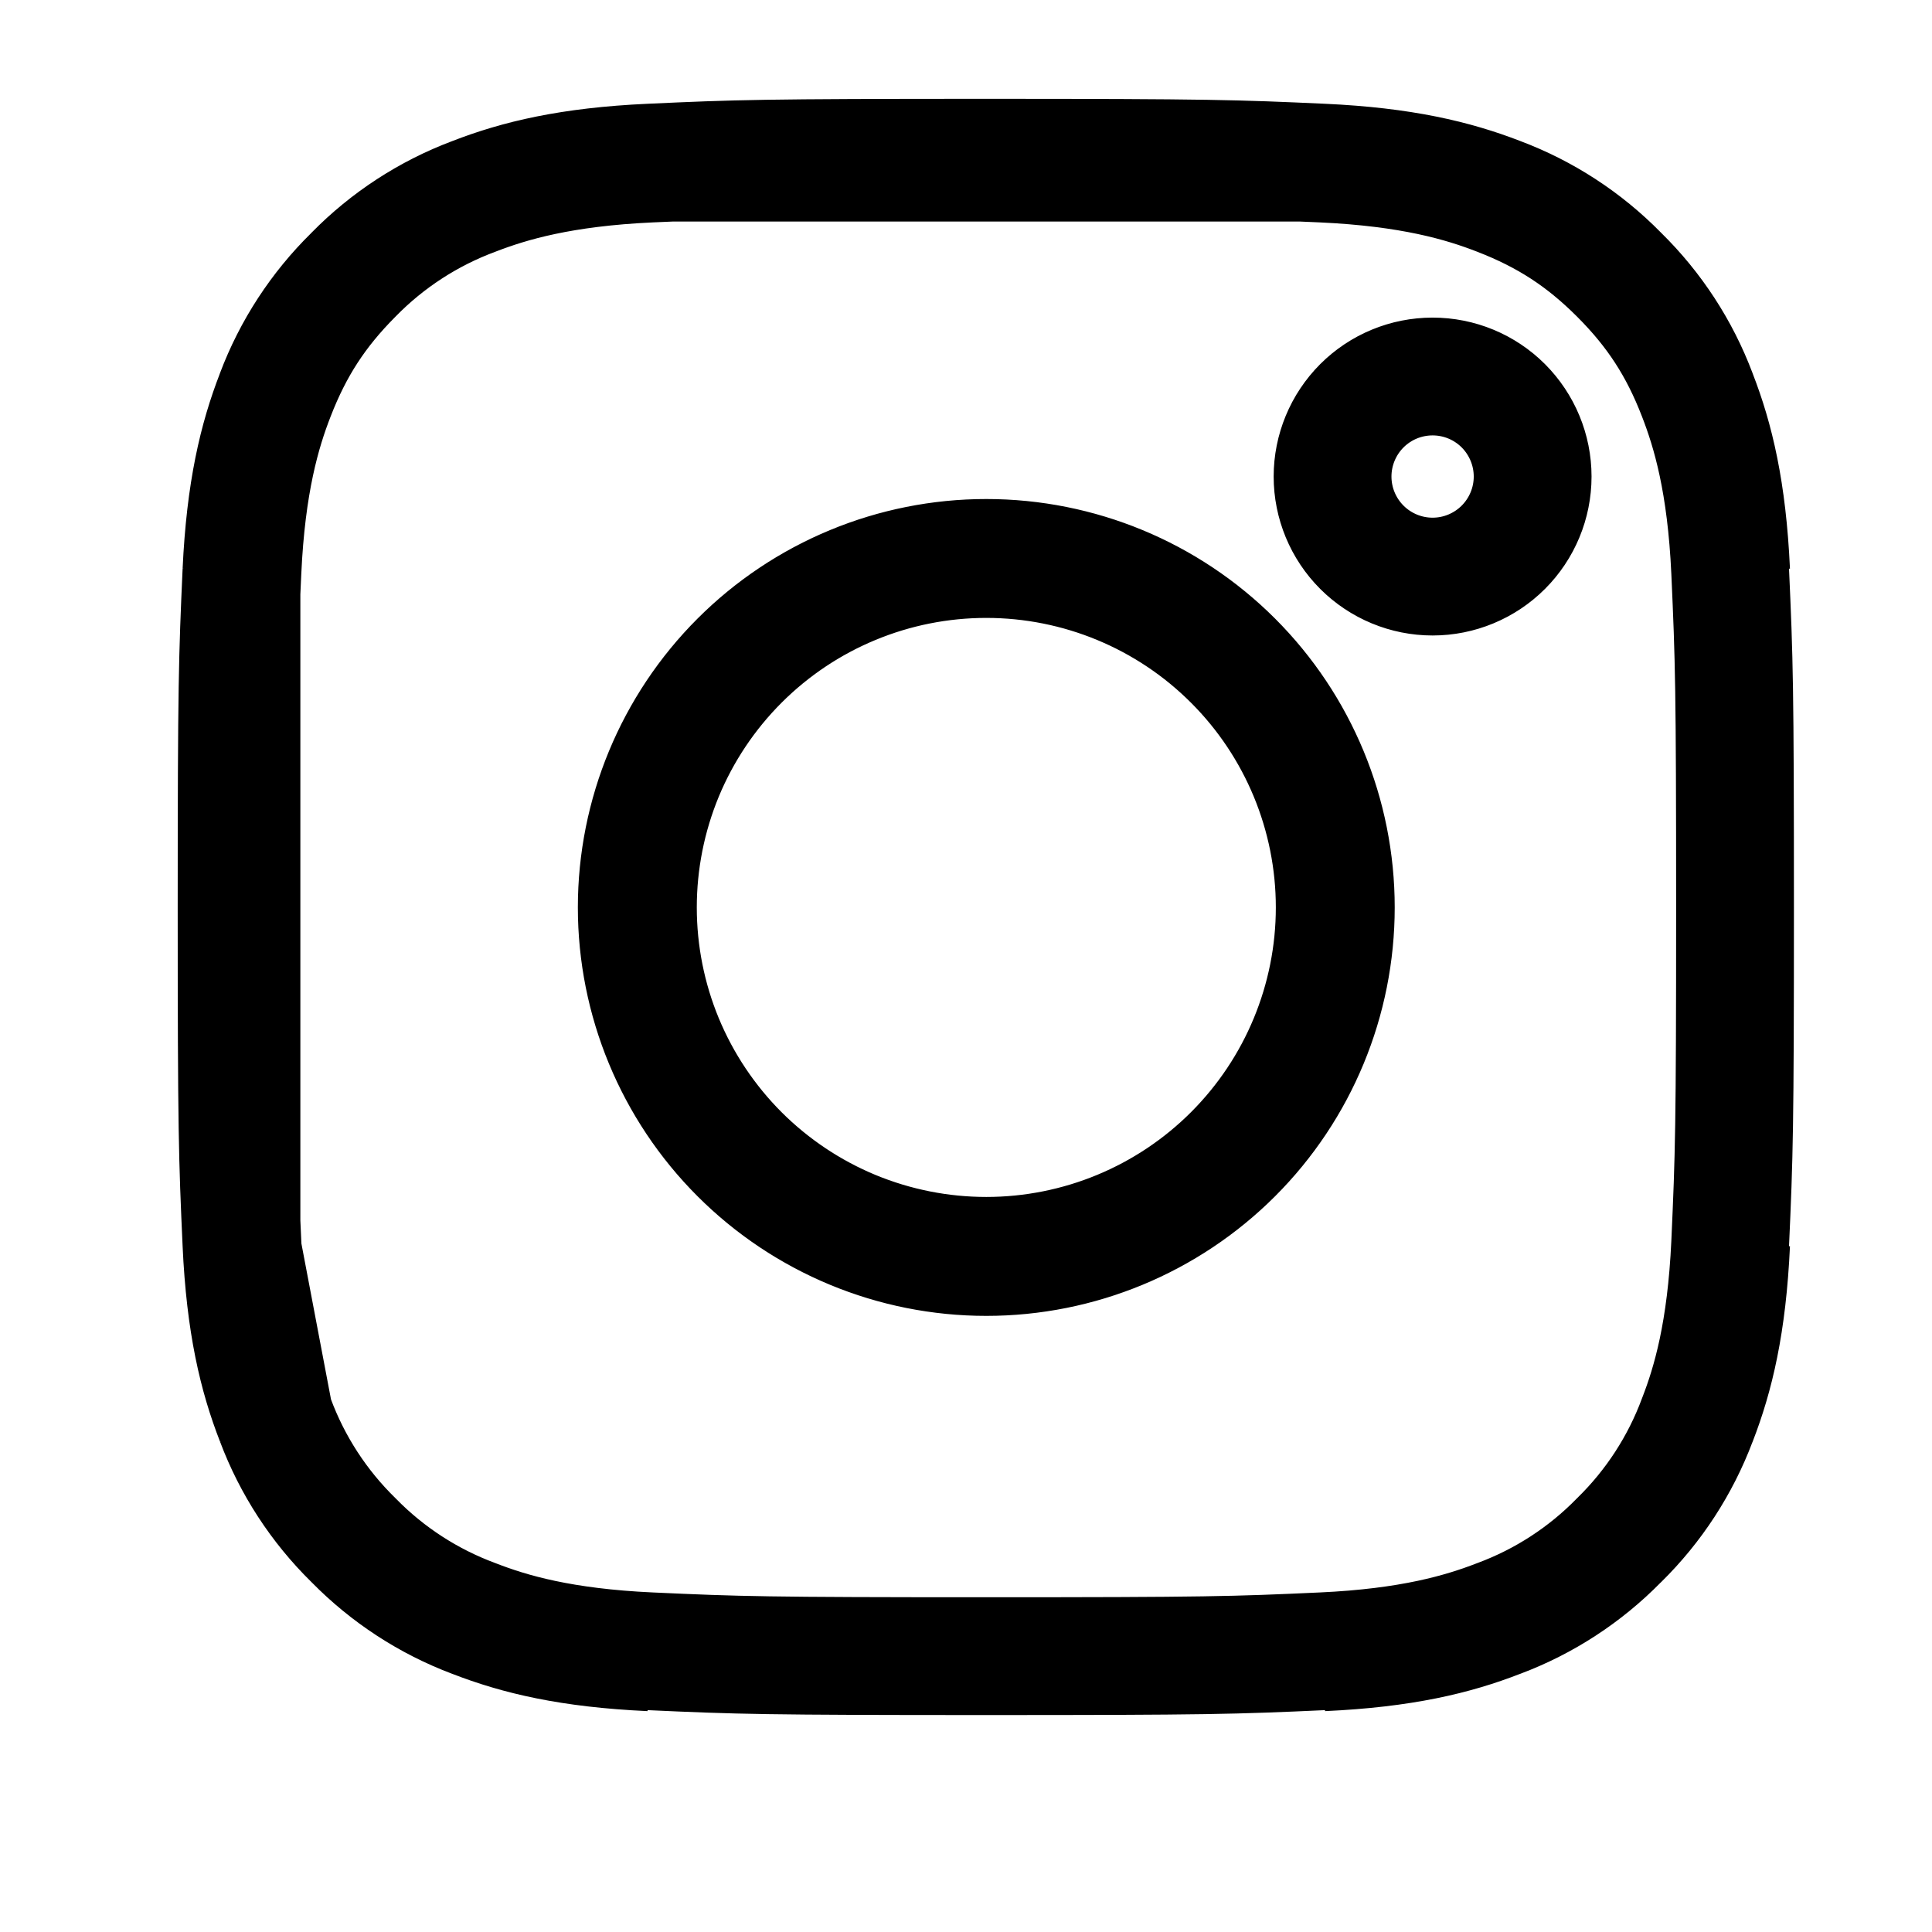 <svg width="41" height="41" viewBox="0 0 41 41" fill="none" xmlns="http://www.w3.org/2000/svg">
<path d="M5.124 12.125C5.203 10.415 5.47 9.311 5.833 8.375L5.837 8.362C6.196 7.409 6.759 6.546 7.485 5.833L7.495 5.823L7.505 5.812C8.219 5.085 9.083 4.523 10.035 4.165L10.051 4.159C10.985 3.796 12.086 3.529 13.798 3.451M5.124 12.125C5.042 13.952 5.021 14.519 5.021 19.257C5.021 23.997 5.041 24.562 5.124 26.39M5.124 12.125L5.124 12.586M5.839 30.153C6.197 31.105 6.759 31.969 7.486 32.683L7.496 32.693L7.506 32.703C8.22 33.429 9.083 33.992 10.036 34.351L10.05 34.356C10.985 34.719 12.086 34.986 13.798 35.064M5.839 30.153L5.833 30.137C5.469 29.203 5.202 28.102 5.124 26.39M5.839 30.153L5.817 30.04M5.124 26.39L5.152 26.537M5.124 26.39L5.124 25.928M5.817 30.04L5.152 26.537M5.817 30.04C5.535 29.294 5.244 28.253 5.152 26.537M5.817 30.04C5.827 30.066 5.837 30.092 5.847 30.118C6.205 31.084 6.773 31.958 7.509 32.678C8.229 33.415 9.104 33.982 10.069 34.34C10.844 34.642 11.936 34.958 13.798 35.043C15.677 35.129 16.258 35.146 20.931 35.146C25.604 35.146 26.185 35.129 28.064 35.043C29.928 34.958 31.019 34.64 31.791 34.341C32.757 33.983 33.632 33.415 34.352 32.678C35.088 31.958 35.656 31.084 36.014 30.119C36.316 29.344 36.631 28.252 36.717 26.39C36.802 24.511 36.82 23.929 36.82 19.257C36.82 14.585 36.802 14.003 36.717 12.124C36.631 10.25 36.311 9.158 36.01 8.385C35.617 7.369 35.118 6.602 34.351 5.835C33.586 5.071 32.82 4.572 31.804 4.178C31.028 3.875 29.935 3.557 28.064 3.471C27.901 3.464 27.748 3.457 27.602 3.451M5.152 26.537C5.15 26.489 5.147 26.44 5.145 26.39C5.138 26.228 5.131 26.075 5.124 25.928M13.798 3.451C15.626 3.367 16.192 3.347 20.931 3.347C25.669 3.347 26.235 3.368 28.063 3.451M13.798 3.451L14.26 3.451M28.063 3.451L27.602 3.451M28.063 3.451C29.773 3.529 30.877 3.797 31.813 4.159L31.826 4.164C32.779 4.523 33.642 5.085 34.355 5.811L34.365 5.822L34.375 5.831C35.102 6.545 35.664 7.408 36.023 8.361L36.029 8.378C36.392 9.312 36.659 10.413 36.737 12.125M14.26 3.451L27.602 3.451M14.26 3.451C15.808 3.383 16.664 3.368 20.931 3.368C25.198 3.368 26.053 3.383 27.602 3.451M14.26 3.451C14.114 3.457 13.96 3.464 13.797 3.471C11.933 3.557 10.843 3.874 10.07 4.173C9.101 4.533 8.223 5.104 7.501 5.844C6.742 6.607 6.245 7.371 5.852 8.384C5.549 9.16 5.231 10.253 5.145 12.124C5.138 12.287 5.131 12.439 5.124 12.586M36.737 26.39C36.659 28.102 36.392 29.203 36.03 30.138L36.024 30.152C35.665 31.105 35.103 31.968 34.377 32.682L34.366 32.692L34.356 32.702C33.642 33.429 32.779 33.991 31.827 34.349L31.81 34.355C30.876 34.719 29.775 34.986 28.063 35.064M5.124 25.928C5.057 24.38 5.042 23.524 5.042 19.257C5.042 14.989 5.057 14.135 5.124 12.586M5.124 25.928L5.124 12.586M18.101 26.089C18.998 26.46 19.96 26.651 20.931 26.651C22.892 26.651 24.773 25.872 26.159 24.486C27.546 23.099 28.325 21.218 28.325 19.257C28.325 17.296 27.546 15.415 26.159 14.029C24.773 12.642 22.892 11.863 20.931 11.863C19.96 11.863 18.998 12.054 18.101 12.426C17.204 12.797 16.389 13.342 15.702 14.029C15.016 14.715 14.471 15.53 14.099 16.427C13.728 17.325 13.537 18.286 13.537 19.257C13.537 20.228 13.728 21.19 14.099 22.087C14.471 22.984 15.016 23.799 15.702 24.486C16.389 25.172 17.204 25.717 18.101 26.089ZM15.686 14.012C17.077 12.621 18.963 11.84 20.931 11.84C22.898 11.84 24.785 12.621 26.176 14.012C27.567 15.403 28.348 17.29 28.348 19.257C28.348 21.224 27.567 23.111 26.176 24.502C24.785 25.893 22.898 26.675 20.931 26.675C18.963 26.675 17.077 25.893 15.686 24.502C14.295 23.111 13.513 21.224 13.513 19.257C13.513 17.29 14.295 15.403 15.686 14.012ZM32.525 10.113C32.525 10.676 32.301 11.216 31.903 11.614C31.505 12.012 30.965 12.236 30.402 12.236C29.839 12.236 29.299 12.012 28.901 11.614C28.503 11.216 28.279 10.676 28.279 10.113C28.279 9.55 28.503 9.01 28.901 8.611C29.299 8.213 29.839 7.99 30.402 7.99C30.965 7.99 31.505 8.213 31.903 8.611C32.301 9.01 32.525 9.55 32.525 10.113Z" stroke="currentColor" stroke-width="2.5" stroke-linejoin="round"/>
</svg>
